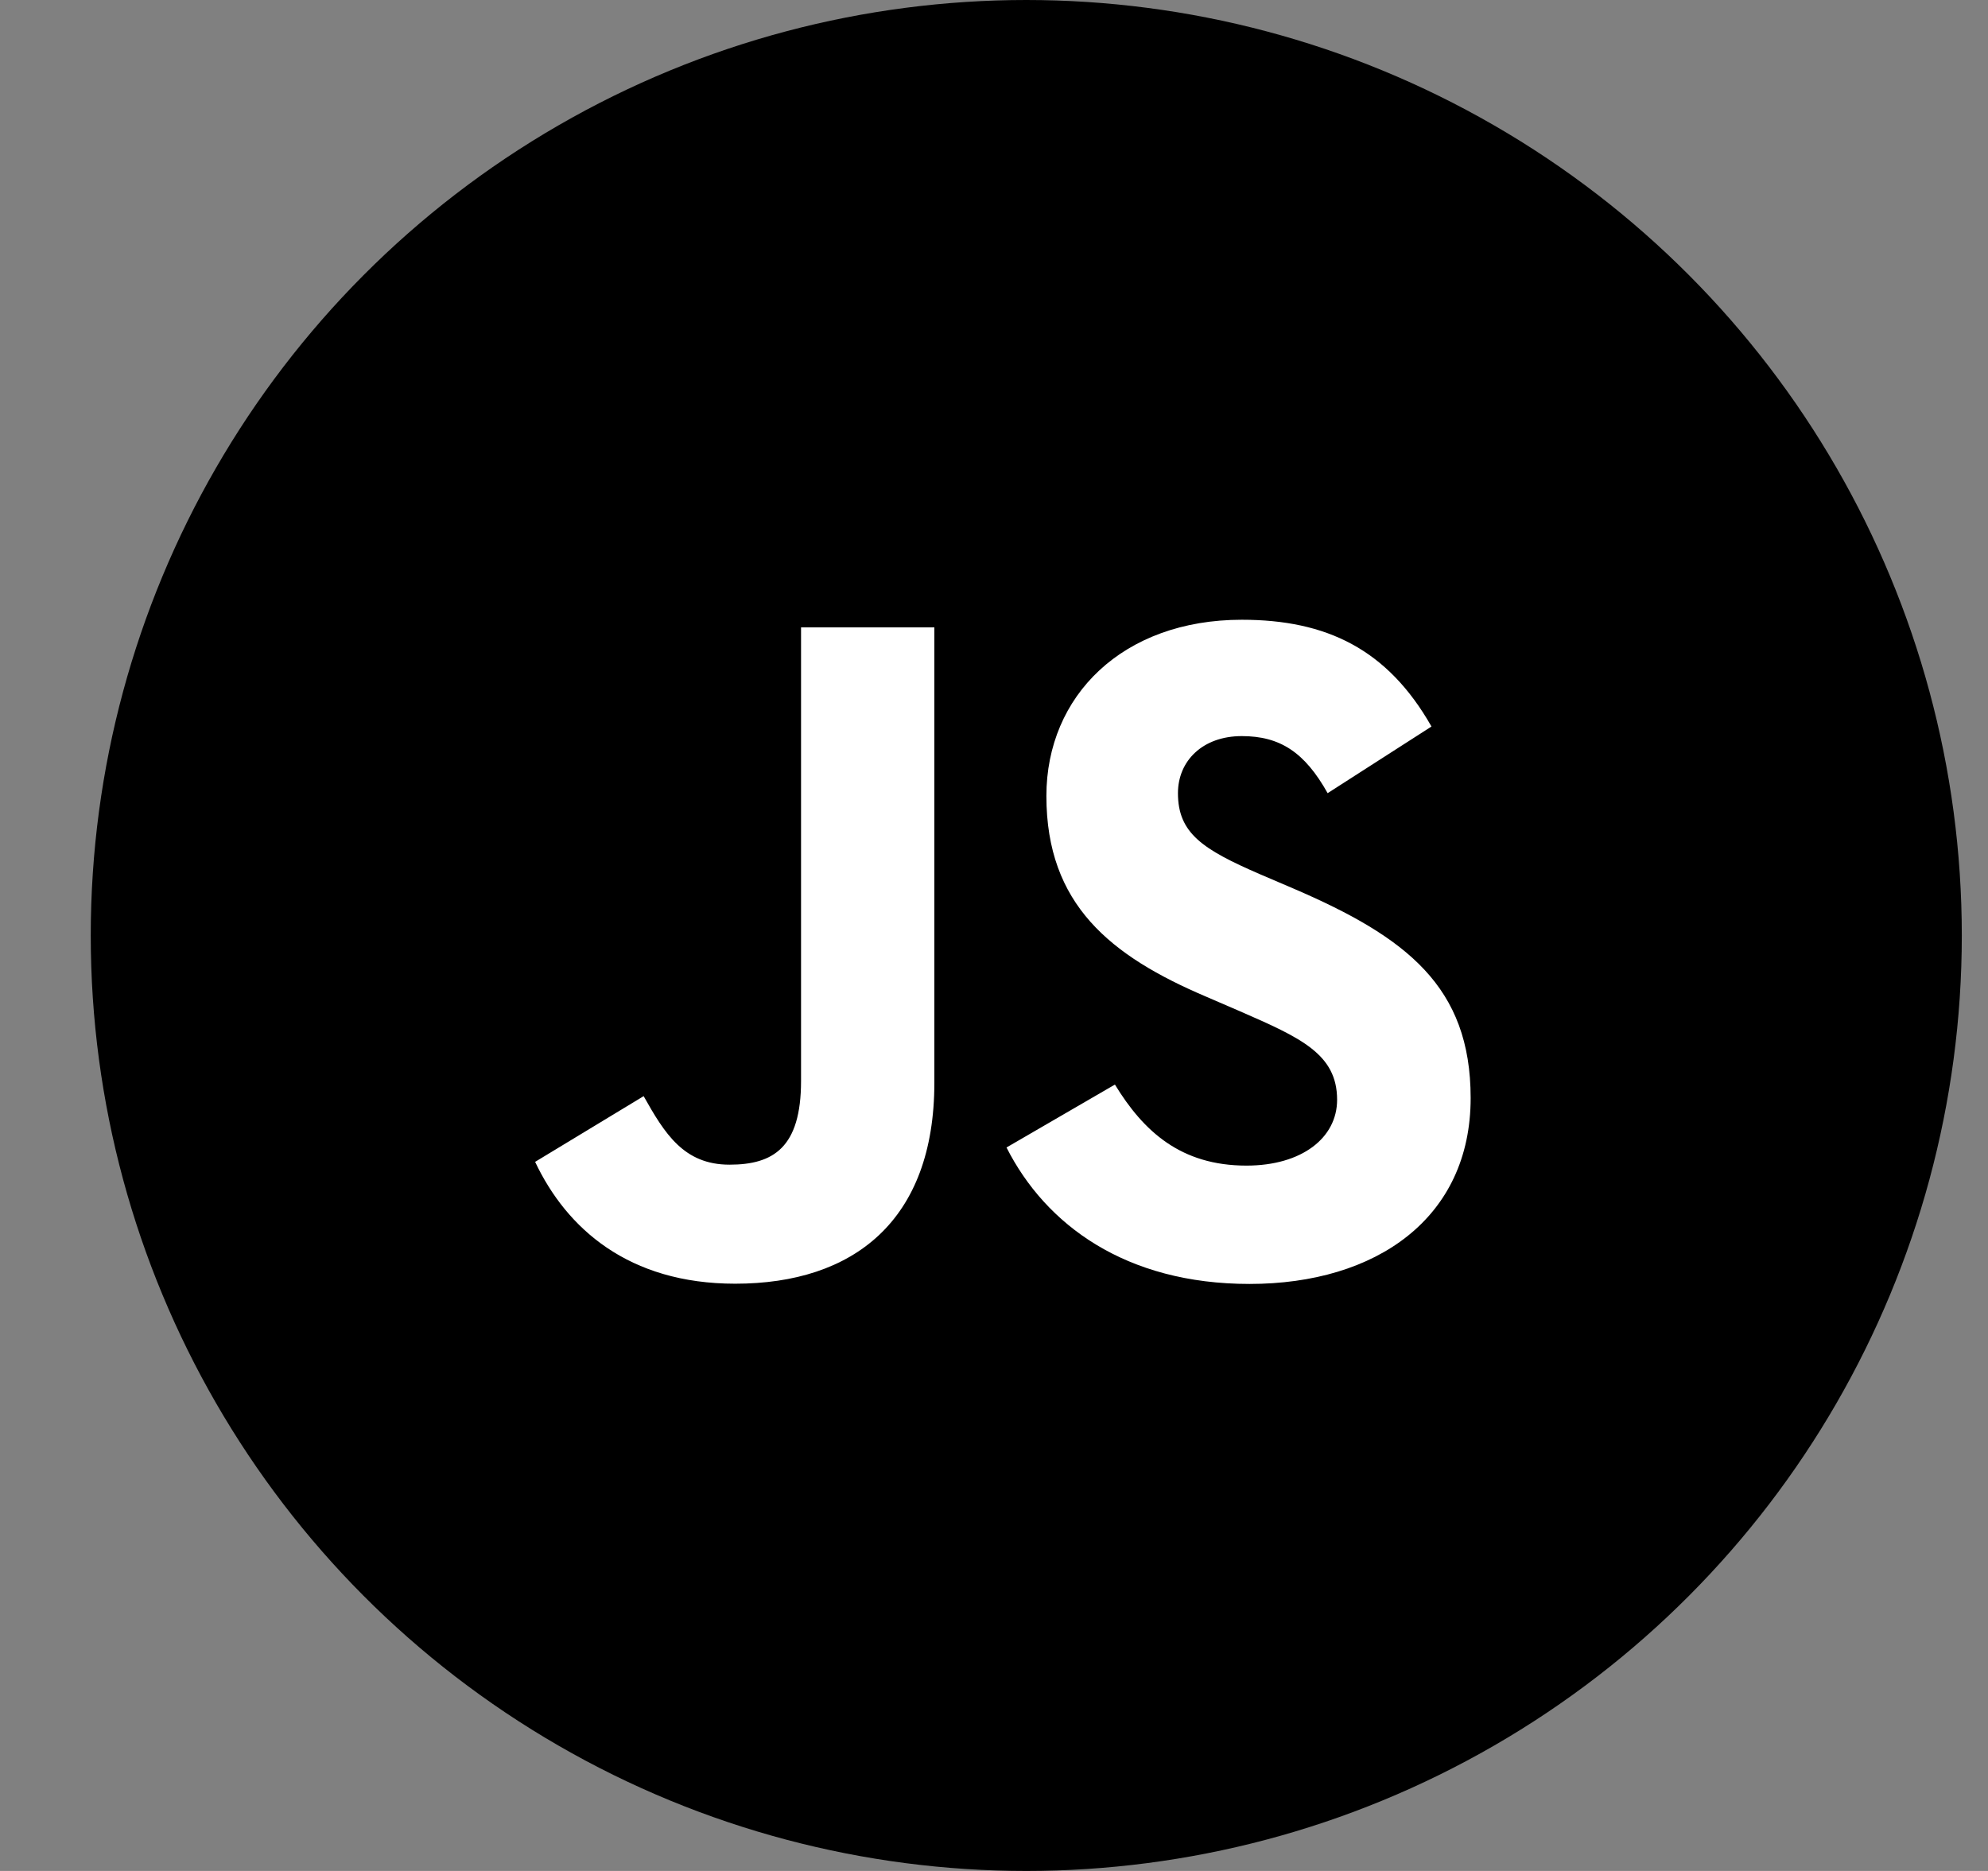 <svg width="17" height="16" viewBox="0 0 17 16" fill="none" xmlns="http://www.w3.org/2000/svg">
<rect x="0" y="0" width="17" height="16" fill="#808080" stroke="none"/>
<circle cx="8.776" cy="8" r="8" fill="black"/>
<path d="M9.534 9.275C9.778 9.674 10.096 9.968 10.659 9.968C11.132 9.968 11.434 9.731 11.434 9.405C11.434 9.014 11.123 8.875 10.603 8.648L10.318 8.525C9.495 8.175 8.948 7.735 8.948 6.807C8.948 5.951 9.6 5.3 10.619 5.3C11.344 5.3 11.865 5.552 12.241 6.213L11.353 6.783C11.157 6.433 10.946 6.295 10.619 6.295C10.284 6.295 10.073 6.507 10.073 6.783C10.073 7.126 10.285 7.264 10.774 7.476L11.059 7.598C12.028 8.014 12.576 8.438 12.576 9.39C12.576 10.417 11.769 10.98 10.685 10.98C9.626 10.98 8.942 10.475 8.607 9.813L9.534 9.275ZM5.504 9.374C5.683 9.692 5.846 9.96 6.238 9.96C6.613 9.96 6.85 9.814 6.85 9.244V5.365H7.99V9.259C7.99 10.44 7.298 10.978 6.287 10.978C5.374 10.978 4.845 10.505 4.576 9.936L5.504 9.374Z" fill="white"/>
</svg>
